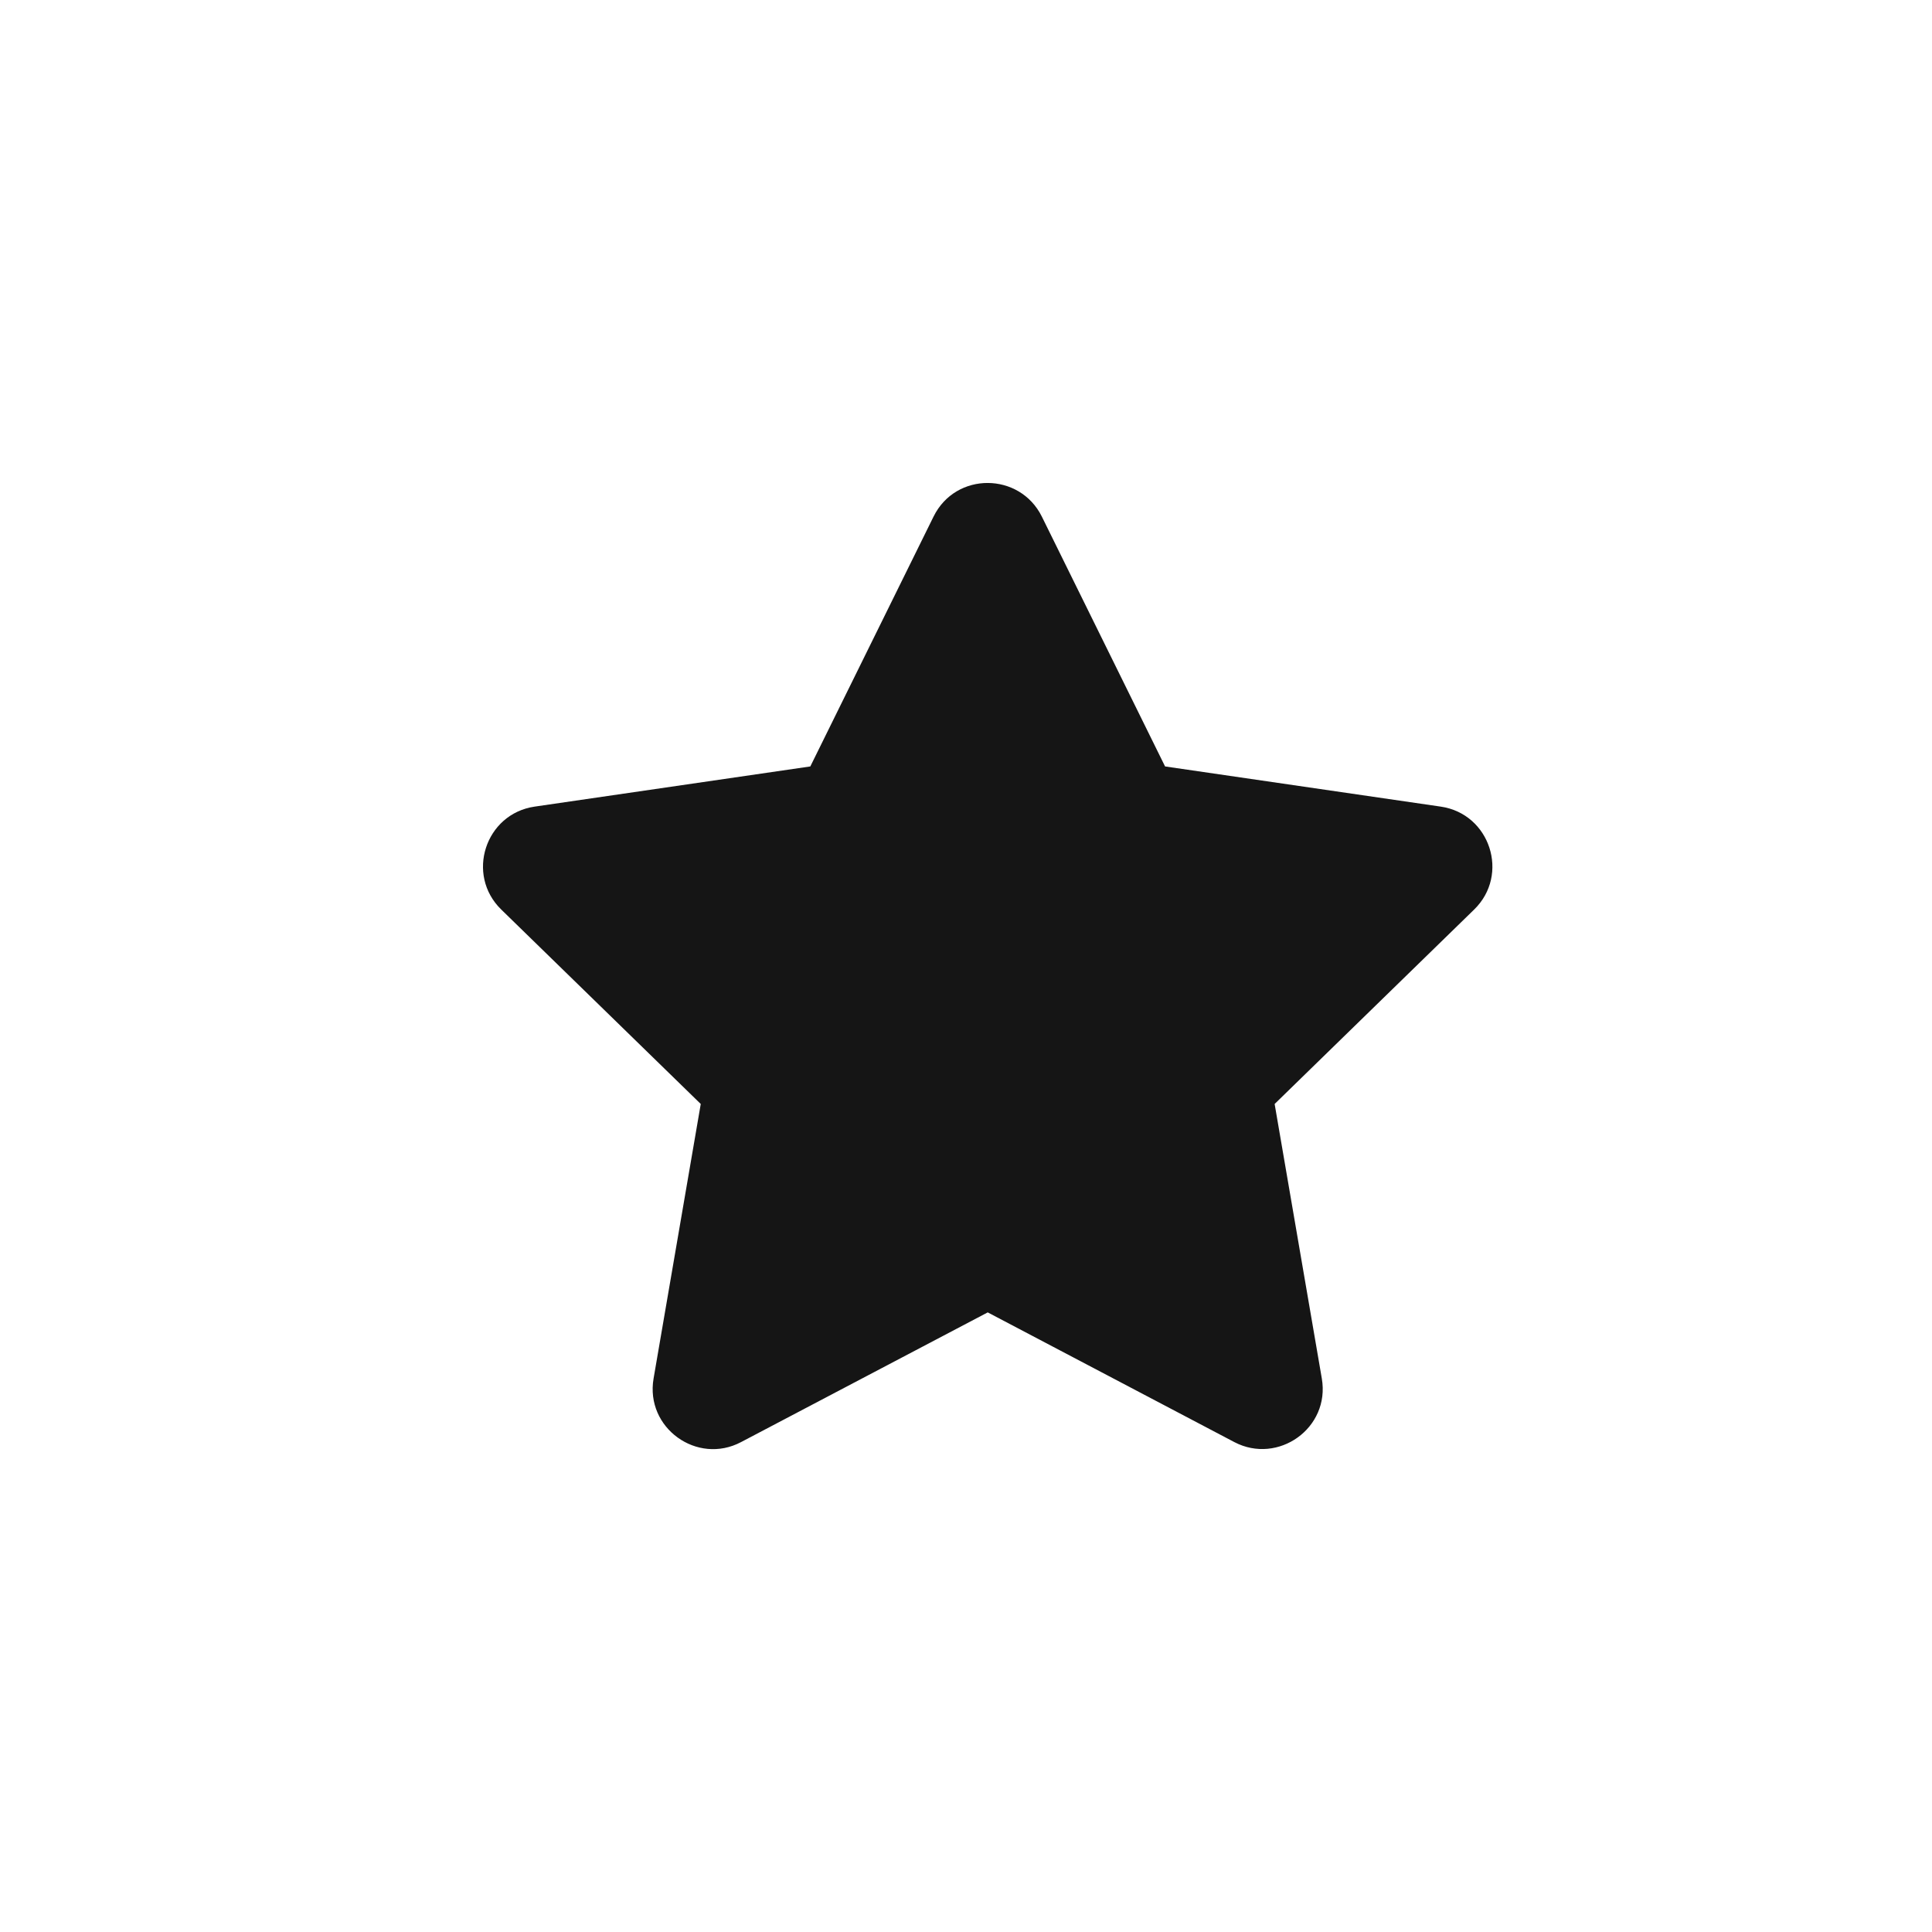 <?xml version="1.0" encoding="UTF-8"?><svg version="1.1" width="24px" height="24px" viewBox="0 0 24.0 24.0" xmlns="http://www.w3.org/2000/svg" xmlns:xlink="http://www.w3.org/1999/xlink"><defs><clipPath id="i0"><path d="M5.597,0.417 C5.873,-0.143 6.668,-0.136 6.942,0.417 L8.473,3.521 L11.897,4.02 C12.511,4.109 12.757,4.866 12.312,5.299 L9.834,7.714 L10.42,11.124 C10.526,11.74 9.877,12.199 9.333,11.914 L6.27,10.303 L3.206,11.914 C2.662,12.202 2.013,11.74 2.119,11.124 L2.705,7.714 L0.227,5.299 C-0.218,4.866 0.028,4.109 0.642,4.02 L4.066,3.521 Z"></path></clipPath></defs><g transform="translate(6.0 6)"><g clip-path="url(#i0)"><polygon points="2.87547763e-14,4.39093206e-14 12.539,4.39093206e-14 12.539,12.001 2.87547763e-14,12.001 2.87547763e-14,4.39093206e-14" stroke="none" fill="#151515"></polygon></g></g></svg>